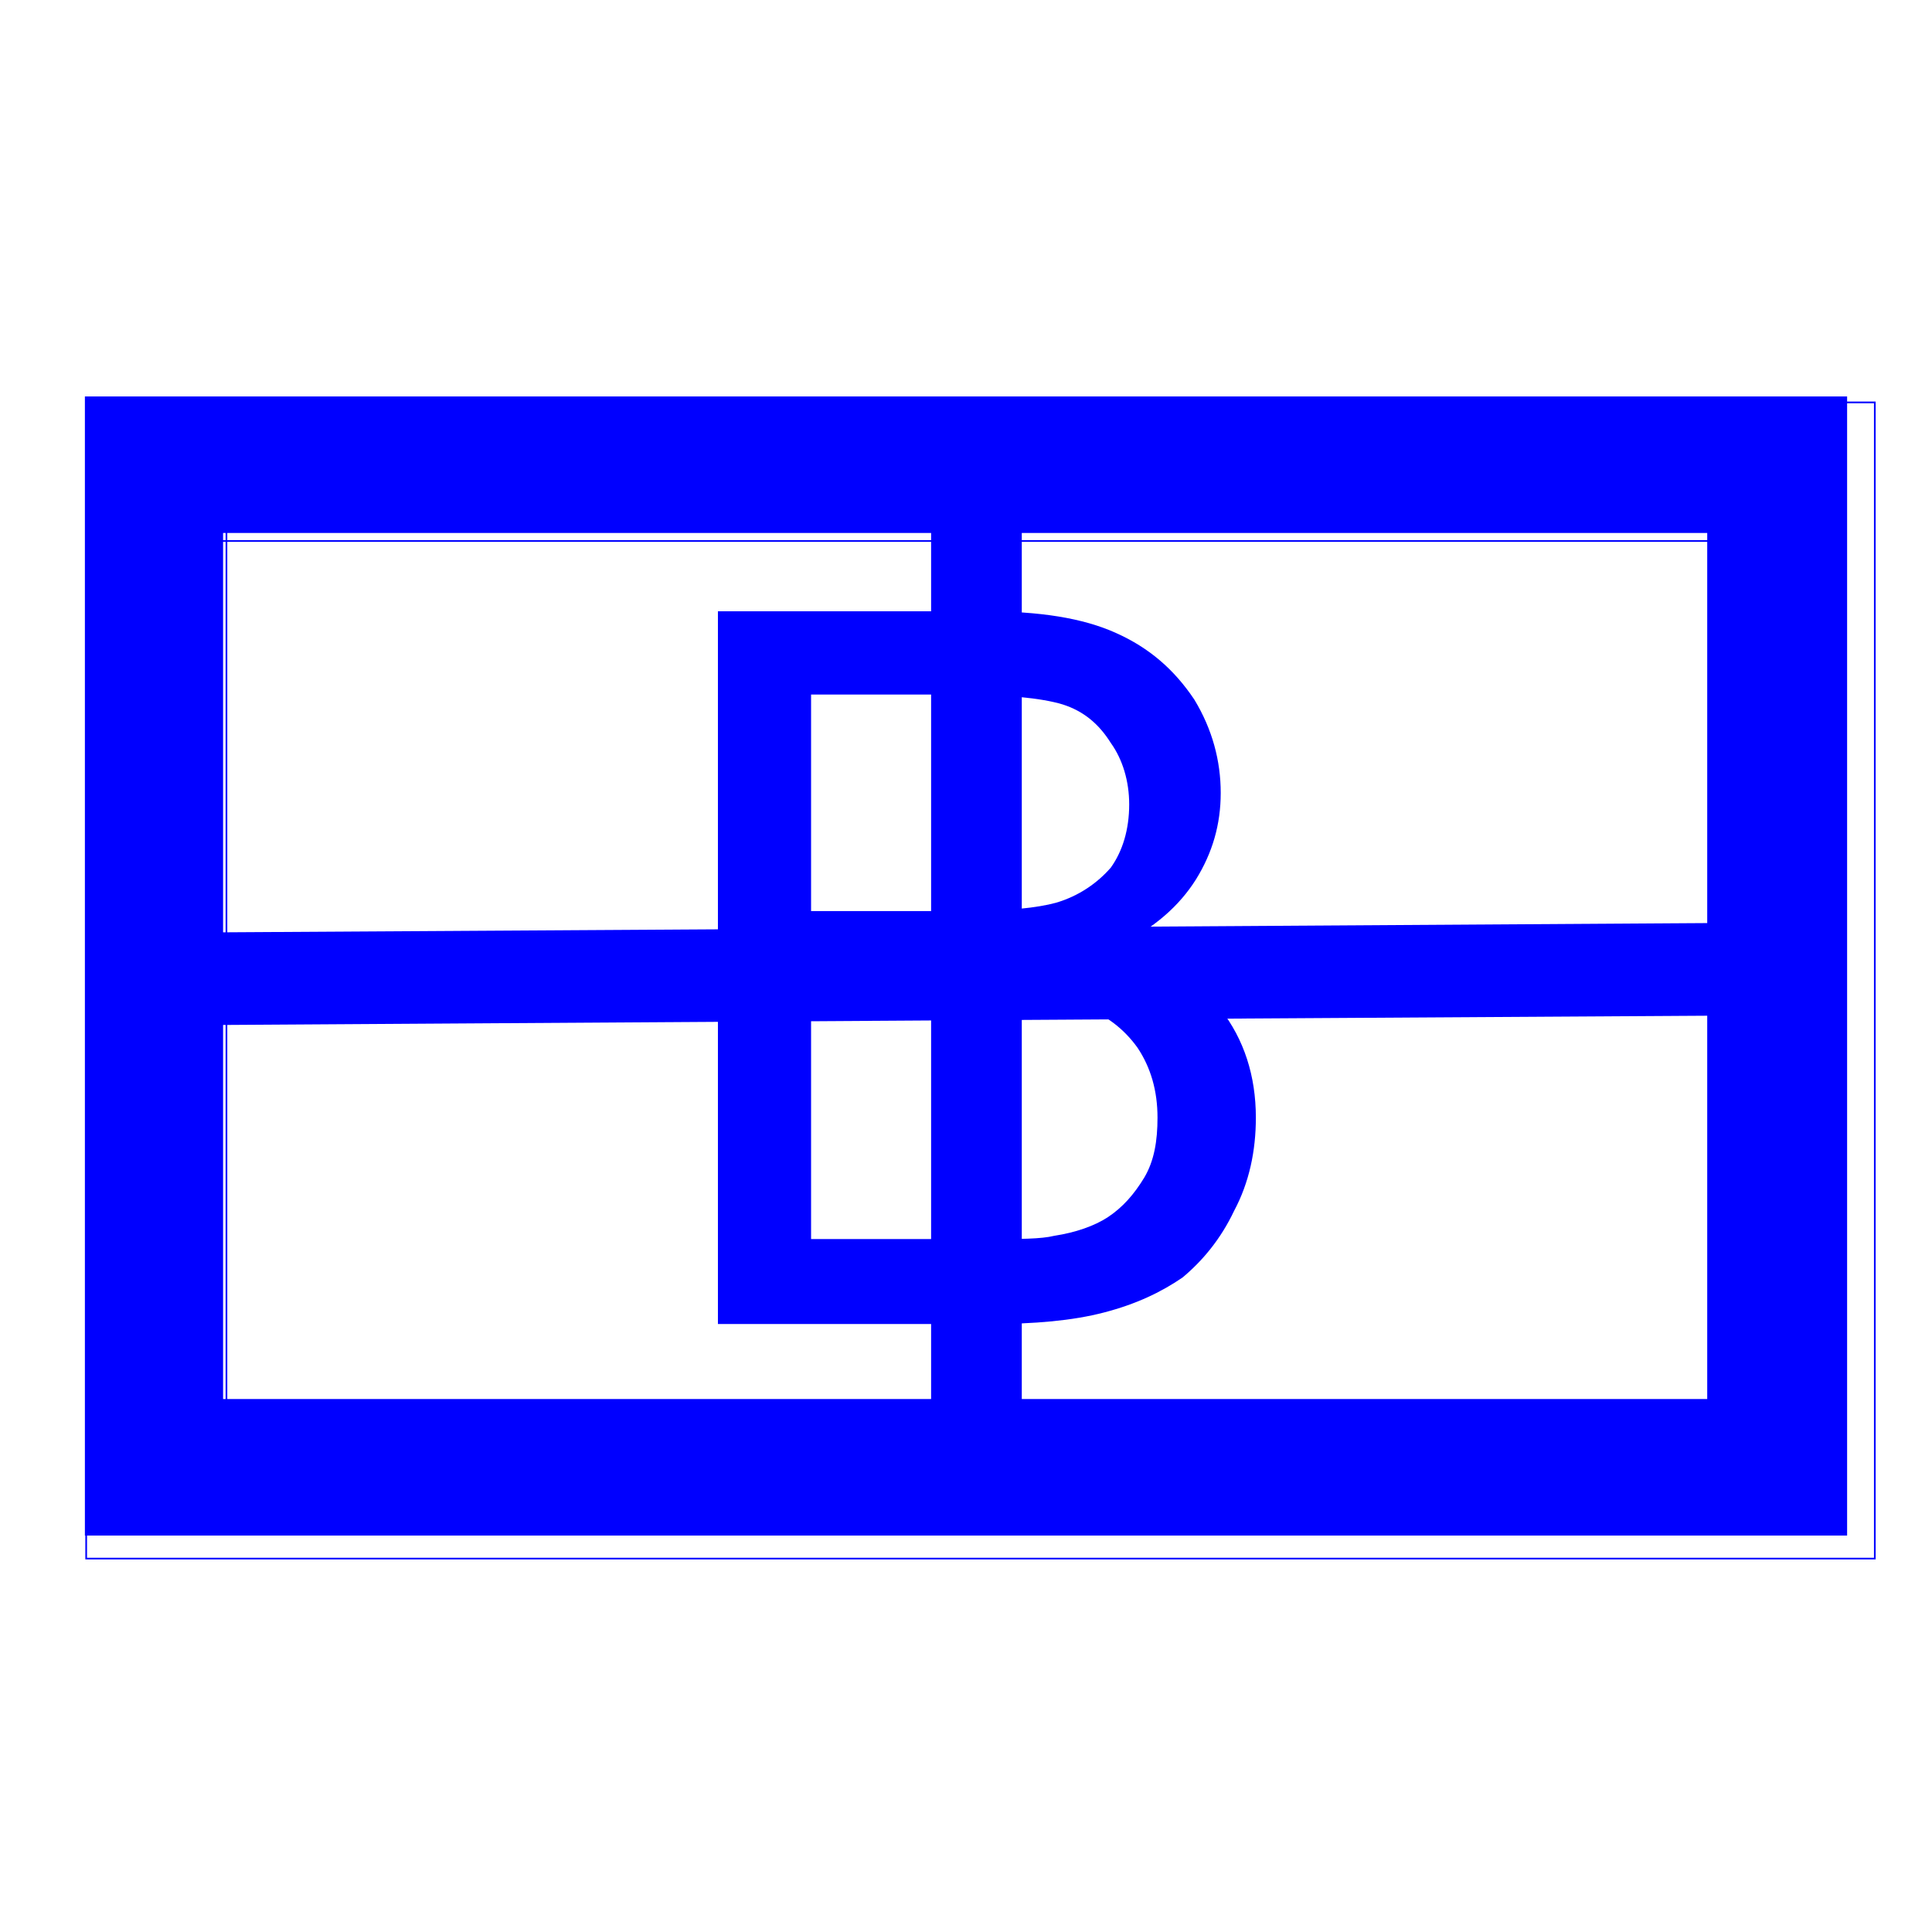 <?xml version="1.0" encoding="UTF-8"?>
<svg xmlns="http://www.w3.org/2000/svg" xmlns:xlink="http://www.w3.org/1999/xlink" width="32" height="32" viewBox="0 0 32 32">
<path fill-rule="nonzero" fill="rgb(0%, 0%, 100%)" fill-opacity="1" d="M 2.566 8.828 C 2.953 8.441 3.309 8.082 3.695 7.695 C 3.695 13.242 3.695 18.758 3.695 24.305 C 3.309 23.945 2.953 23.559 2.566 23.172 C 11.531 23.172 20.469 23.172 29.434 23.172 C 29.047 23.559 28.66 23.945 28.277 24.305 C 28.277 18.758 28.277 13.242 28.277 7.695 C 28.66 8.082 29.047 8.441 29.434 8.828 C 20.469 8.828 11.531 8.828 2.566 8.828 Z M 30.594 6.566 C 30.594 12.855 30.594 19.145 30.594 25.434 C 20.855 25.434 11.145 25.434 1.406 25.434 C 1.406 19.145 1.406 12.855 1.406 6.566 C 11.145 6.566 20.855 6.566 30.594 6.566 Z M 30.594 6.566 "/>
<path fill="none" stroke-width="1" stroke-linecap="butt" stroke-linejoin="miter" stroke="rgb(0%, 0%, 100%)" stroke-opacity="1" stroke-miterlimit="4" d="M 93.032 320.02 C 107.051 306.001 119.937 292.974 133.955 278.955 C 133.955 480.029 133.955 679.971 133.955 881.045 C 119.937 868.018 107.051 853.999 93.032 839.98 C 418.008 839.98 741.992 839.98 1066.968 839.98 C 1052.949 853.999 1038.931 868.018 1025.054 881.045 C 1025.054 679.971 1025.054 480.029 1025.054 278.955 C 1038.931 292.974 1052.949 306.001 1066.968 320.02 C 741.992 320.02 418.008 320.02 93.032 320.02 Z M 93.032 320.02 " transform="matrix(0.028, 0, 0, 0.028, 0, 0)"/>
<path fill="none" stroke-width="1" stroke-linecap="butt" stroke-linejoin="miter" stroke="rgb(0%, 0%, 100%)" stroke-opacity="1" stroke-miterlimit="4" d="M 1109.023 238.032 C 1109.023 466.011 1109.023 693.989 1109.023 921.968 C 756.011 921.968 403.989 921.968 50.977 921.968 C 50.977 693.989 50.977 466.011 50.977 238.032 C 403.989 238.032 756.011 238.032 1109.023 238.032 Z M 1109.023 238.032 " transform="matrix(0.028, 0, 0, 0.028, 0, 0)"/>
<path fill-rule="nonzero" fill="rgb(0%, 0%, 100%)" fill-opacity="1" d="M 29.488 16.551 C 20.523 16.605 11.531 16.66 2.566 16.719 C 2.566 16.305 2.566 15.863 2.566 15.449 C 11.531 15.395 20.523 15.34 29.488 15.281 C 29.488 15.695 29.488 16.109 29.488 16.551 Z M 29.488 16.551 "/>
<path fill-rule="nonzero" fill="rgb(0%, 0%, 100%)" fill-opacity="1" stroke-width="1" stroke-linecap="butt" stroke-linejoin="round" stroke="rgb(0%, 0%, 100%)" stroke-opacity="1" stroke-miterlimit="4" d="M 1068.95 599.966 C 743.975 601.948 418.008 603.931 93.032 606.055 C 93.032 591.045 93.032 575.044 93.032 560.034 C 418.008 558.052 743.975 556.069 1068.95 553.945 C 1068.95 568.955 1068.95 583.965 1068.95 599.966 Z M 1068.95 599.966 " transform="matrix(0.028, 0, 0, 0.028, 0, 0)"/>
<path fill-rule="nonzero" fill="rgb(0%, 0%, 100%)" fill-opacity="1" d="M 15.422 24.082 C 15.422 18.566 15.422 13.02 15.422 7.504 C 15.836 7.504 16.25 7.504 16.66 7.504 C 16.66 13.02 16.66 18.566 16.66 24.082 C 16.25 24.082 15.836 24.082 15.422 24.082 Z M 15.422 24.082 "/>
<path fill-rule="nonzero" fill="rgb(0%, 0%, 100%)" fill-opacity="1" stroke-width="1" stroke-linecap="butt" stroke-linejoin="round" stroke="rgb(0%, 0%, 100%)" stroke-opacity="1" stroke-miterlimit="4" d="M 559.043 872.974 C 559.043 673.032 559.043 471.958 559.043 272.017 C 574.053 272.017 589.062 272.017 603.931 272.017 C 603.931 471.958 603.931 673.032 603.931 872.974 C 589.062 872.974 574.053 872.974 559.043 872.974 Z M 559.043 872.974 " transform="matrix(0.028, 0, 0, 0.028, 0, 0)"/>
<path fill-rule="nonzero" fill="rgb(0%, 0%, 100%)" fill-opacity="1" d="M 11.891 21.93 L 11.891 10.125 L 16.305 10.125 C 17.215 10.125 17.93 10.234 18.484 10.484 C 19.035 10.73 19.449 11.09 19.781 11.586 C 20.082 12.082 20.219 12.605 20.219 13.133 C 20.219 13.656 20.082 14.125 19.809 14.566 C 19.531 15.008 19.117 15.367 18.566 15.641 C 19.281 15.863 19.836 16.219 20.219 16.719 C 20.605 17.215 20.801 17.82 20.801 18.512 C 20.801 19.062 20.691 19.586 20.441 20.055 C 20.219 20.523 19.918 20.883 19.586 21.16 C 19.227 21.406 18.812 21.602 18.289 21.738 C 17.766 21.875 17.133 21.93 16.387 21.93 Z M 13.434 15.09 L 16 15.09 C 16.691 15.09 17.188 15.035 17.488 14.953 C 17.875 14.84 18.18 14.621 18.398 14.371 C 18.594 14.098 18.703 13.738 18.703 13.324 C 18.703 12.938 18.594 12.578 18.398 12.305 C 18.207 12 17.957 11.781 17.602 11.668 C 17.242 11.559 16.66 11.504 15.809 11.504 L 13.434 11.504 Z M 13.434 20.523 L 16.387 20.523 C 16.883 20.523 17.242 20.523 17.461 20.469 C 17.82 20.414 18.125 20.305 18.344 20.164 C 18.594 20 18.785 19.781 18.953 19.504 C 19.117 19.227 19.172 18.898 19.172 18.512 C 19.172 18.07 19.062 17.684 18.84 17.352 C 18.621 17.047 18.316 16.801 17.902 16.66 C 17.516 16.551 16.938 16.469 16.164 16.469 L 13.434 16.469 Z M 13.434 20.523 "/>
</svg>
